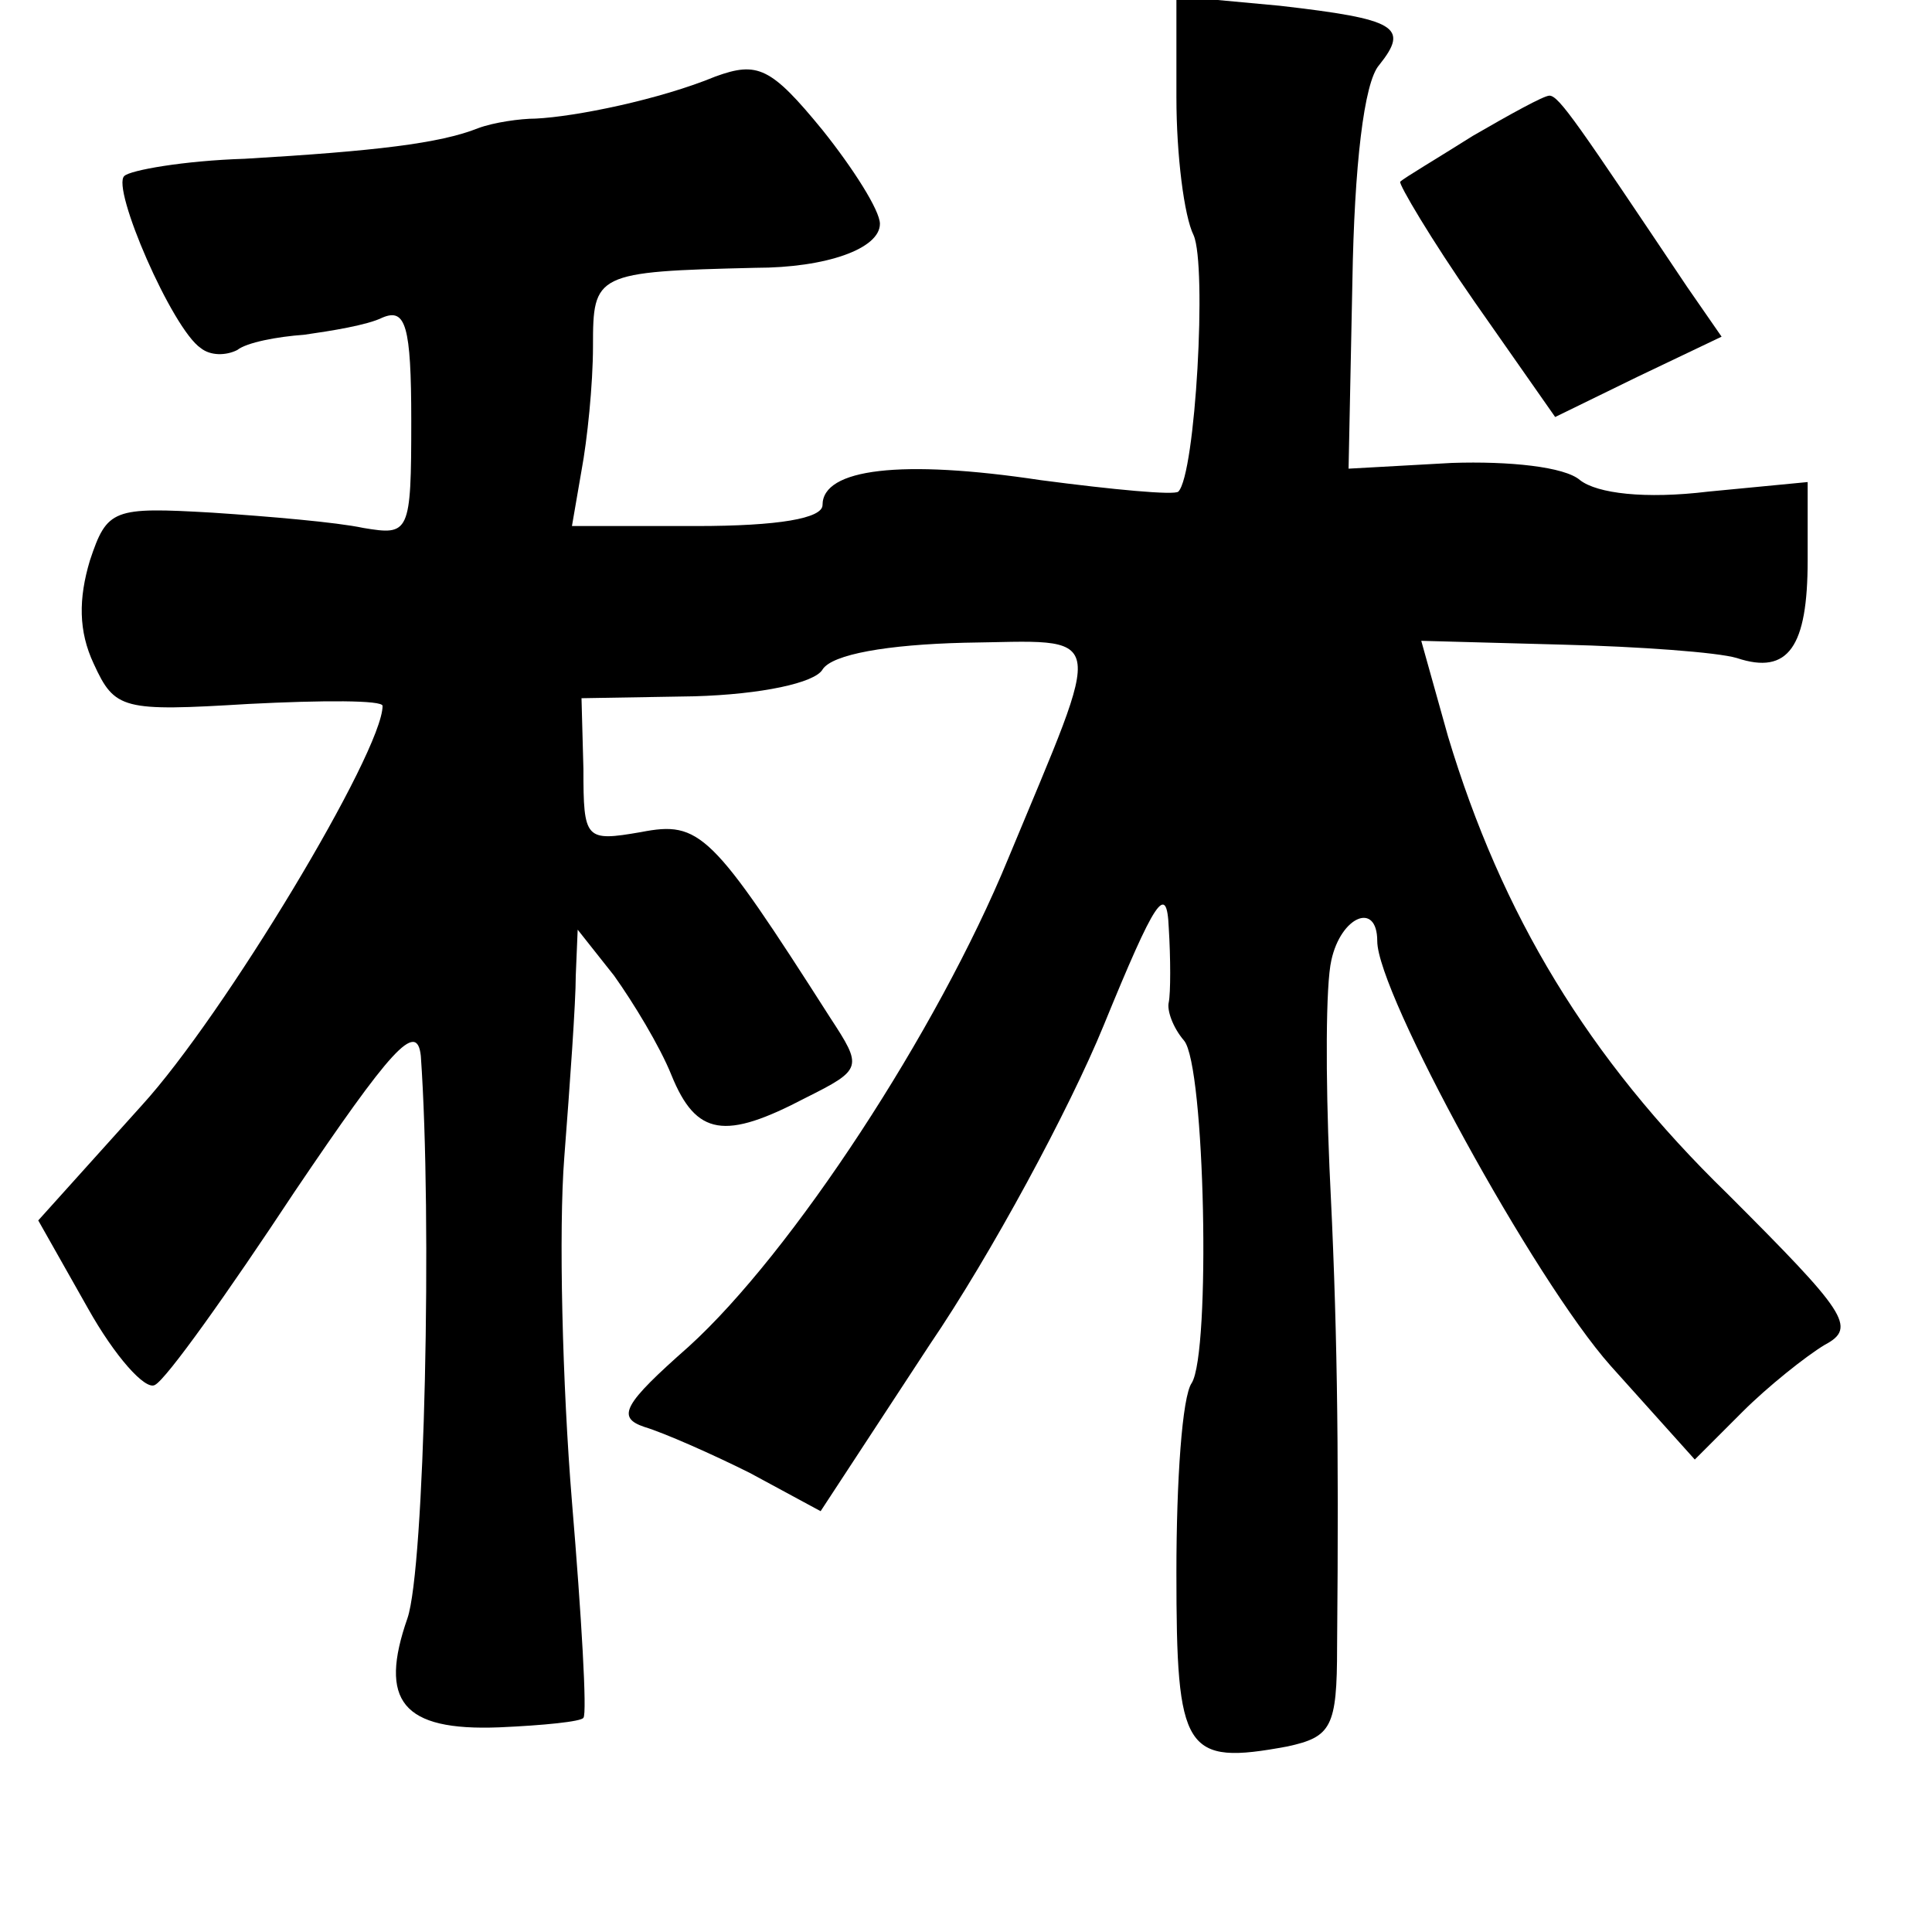 <?xml version="1.0" standalone="no"?>
<!DOCTYPE svg PUBLIC "-//W3C//DTD SVG 20010904//EN"
 "http://www.w3.org/TR/2001/REC-SVG-20010904/DTD/svg10.dtd">
<svg version="1.0" xmlns="http://www.w3.org/2000/svg"
 width="101pt" height="101pt" viewBox="0 0 101 101"
 preserveAspectRatio="xMidYMid meet">
<g transform="translate(0,101) scale(0.1,-0.1)"
fill="#000000" stroke="none">
<path d="M615 959 c0 -30 4 -62 9 -72 7 -16 1 -125 -8 -134 -2 -2 -34 1 -72 6
-73 11 -114 6 -114 -13 0 -7 -23 -11 -66 -11 l-65 0 5 29 c3 16 6 45 6 65 0
38 1 39 85 41 37 0 65 10 65 23 0 7 -14 29 -30 49 -27 33 -34 36 -56 28 -29
-12 -73 -21 -94 -22 -8 0 -22 -2 -30 -5 -20 -8 -54 -12 -122 -16 -32 -1 -60
-6 -63 -9 -7 -6 25 -80 40 -90 5 -4 13 -4 19 -1 5 4 21 7 35 8 14 2 33 5 41 9
12 5 15 -4 15 -54 0 -59 -1 -60 -25 -56 -14 3 -49 6 -79 8 -52 3 -55 2 -64
-25 -6 -20 -6 -37 2 -54 11 -24 15 -25 81 -21 39 2 70 2 70 -1 0 -24 -83 -162
-126 -209 l-54 -60 26 -46 c14 -25 30 -43 35 -40 6 3 38 48 73 101 50 74 64
90 66 71 6 -85 2 -268 -7 -294 -15 -43 -3 -59 48 -57 23 1 43 3 44 5 2 2 -1
53 -6 113 -5 61 -7 142 -4 180 3 39 6 81 6 95 l1 24 19 -24 c10 -14 24 -37 30
-52 13 -32 28 -34 70 -12 30 15 30 16 13 42 -62 97 -68 103 -99 97 -29 -5 -30
-4 -30 33 l-1 37 59 1 c35 1 63 7 67 14 5 8 34 13 74 14 76 1 74 10 23 -113
-37 -90 -113 -206 -167 -255 -34 -30 -38 -37 -23 -42 10 -3 35 -14 55 -24 l37
-20 57 87 c32 47 73 123 91 167 27 66 33 75 34 51 1 -16 1 -34 0 -39 -1 -4 2
-13 8 -20 11 -13 14 -163 4 -179 -5 -7 -8 -51 -8 -99 0 -94 4 -101 58 -91 23
5 26 10 26 52 1 111 0 171 -4 251 -2 47 -2 95 1 108 5 23 24 31 24 10 0 -27
82 -177 122 -222 l44 -49 25 25 c13 13 33 29 43 35 17 9 11 17 -51 79 -73 71
-118 146 -146 239 l-14 50 74 -2 c40 -1 81 -4 91 -7 27 -9 37 6 37 51 l0 41
-52 -5 c-33 -4 -58 -1 -67 6 -8 7 -37 10 -67 9 l-54 -3 2 98 c1 60 6 104 14
113 16 20 9 24 -52 31 l-54 5 0 -53z"/>
<path d="M770 939 c-19 -12 -36 -22 -38 -24 -1 -1 16 -30 39 -63 l42 -60 43
21 44 21 -18 26 c-57 85 -67 100 -72 100 -3 0 -21 -10 -40 -21z"/>
</g>
</svg>

